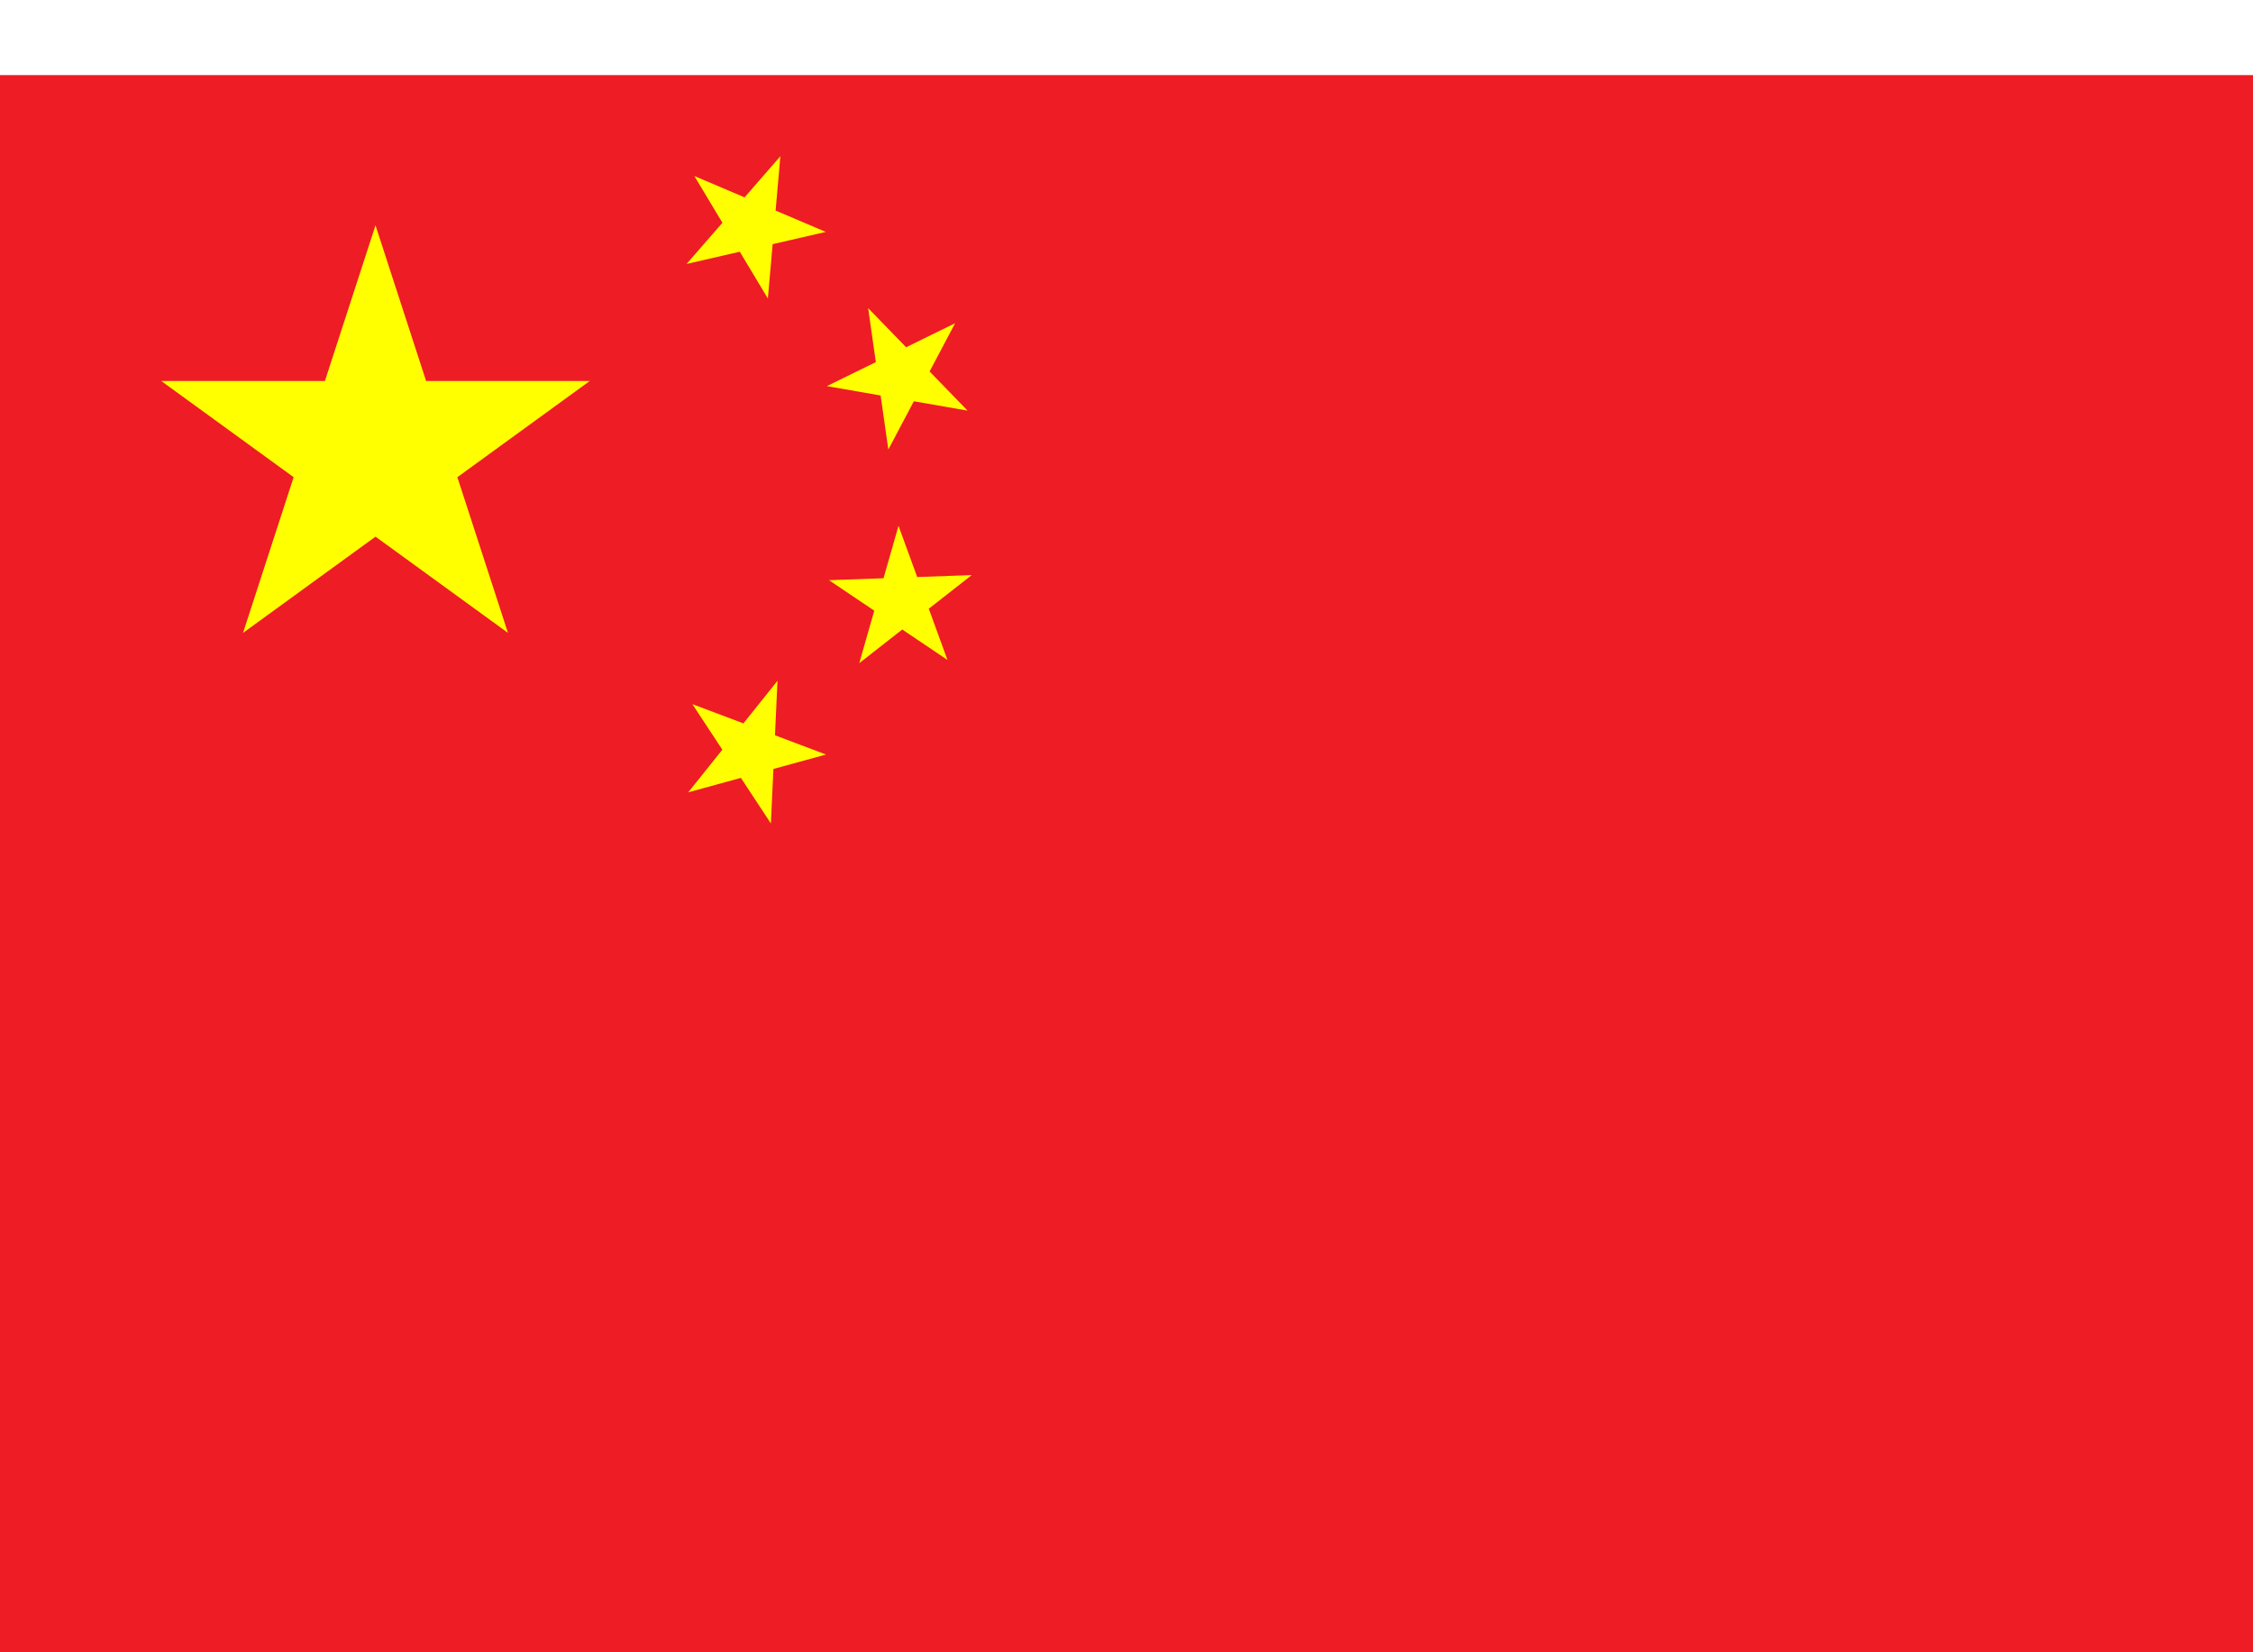 <?xml version="1.0" encoding="UTF-8"?>
<svg xmlns="http://www.w3.org/2000/svg" xmlns:xlink="http://www.w3.org/1999/xlink"  width="75" height="55" viewBox="0 0 30 20">
    <defs>
        <path id="s" d="M0,-1 0.588,0.809 -0.951,-0.309H0.951L-0.588,0.809z" fill="#FFFF00"/>
    </defs>
    <rect width="75" height="55" fill="#EE1C25"/>
    <use xlink:href="#s" transform="translate(5,5) scale(3)"/>
    <use xlink:href="#s" transform="translate(10,2) rotate(23.036)"/>
    <use xlink:href="#s" transform="translate(12,4) rotate(45.87)"/>
    <use xlink:href="#s" transform="translate(12,7) rotate(69.945)"/>
    <use xlink:href="#s" transform="translate(10,9) rotate(20.66)"/>
</svg>